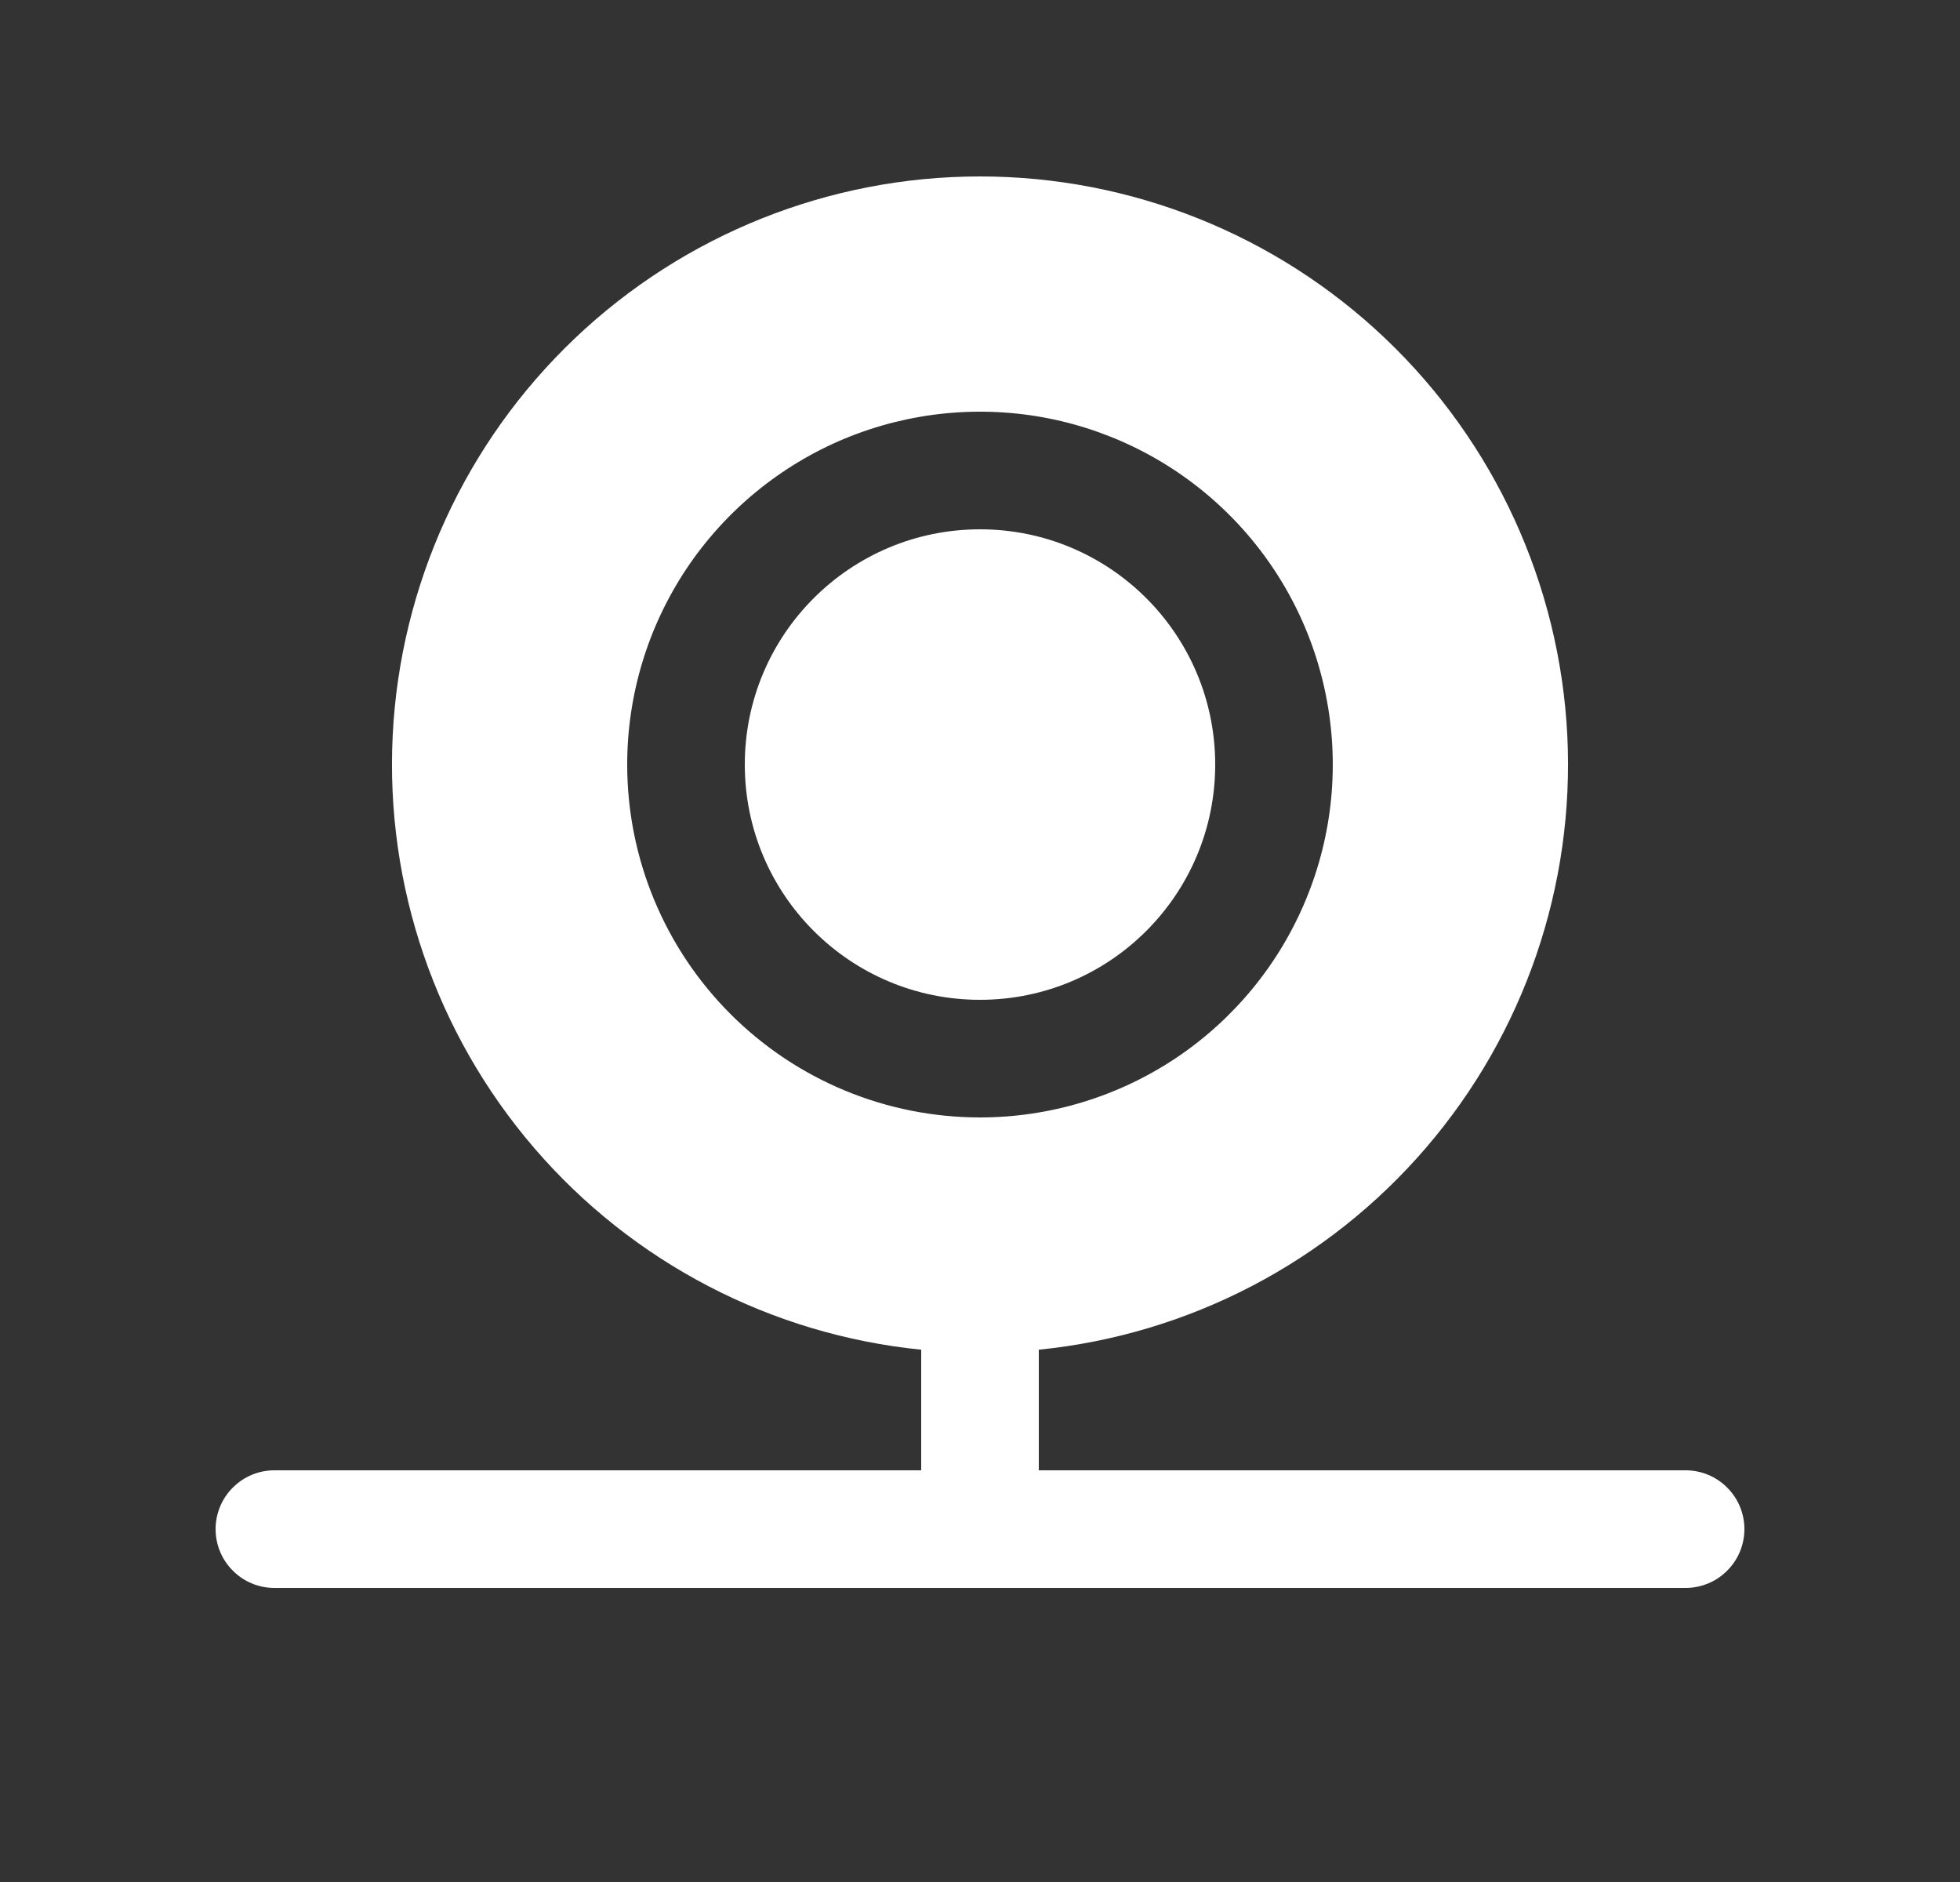 <svg width="25" height="24" viewBox="0 0 25 24" fill="none" xmlns="http://www.w3.org/2000/svg">
<rect x="0" y="0" width="25" height="24" fill="#333333" stroke="none"/>
<path d="M12.5 12.75C14.157 12.75 15.5 11.407 15.5 9.75C15.5 8.093 14.157 6.75 12.5 6.75C10.843 6.75 9.5 8.093 9.5 9.75C9.5 11.407 10.843 12.75 12.5 12.75Z" fill="white"/>
<path d="M21.5 18.75H13.25V17.212C15.165 17.02 16.932 16.099 18.186 14.64C19.441 13.181 20.087 11.296 19.991 9.375C19.894 7.453 19.063 5.642 17.669 4.316C16.275 2.99 14.424 2.25 12.5 2.25C10.576 2.25 8.725 2.99 7.331 4.316C5.937 5.642 5.106 7.453 5.009 9.375C4.913 11.296 5.559 13.181 6.814 14.64C8.068 16.099 9.836 17.02 11.75 17.212V18.75H3.5C3.301 18.75 3.11 18.829 2.97 18.97C2.829 19.11 2.75 19.301 2.75 19.5C2.75 19.699 2.829 19.89 2.97 20.03C3.11 20.171 3.301 20.25 3.5 20.25H21.5C21.699 20.25 21.89 20.171 22.03 20.03C22.171 19.89 22.25 19.699 22.25 19.5C22.25 19.301 22.171 19.11 22.03 18.97C21.89 18.829 21.699 18.75 21.5 18.75ZM8 9.75C8 8.86 8.264 7.99 8.758 7.25C9.253 6.51 9.956 5.933 10.778 5.592C11.6 5.252 12.505 5.163 13.378 5.336C14.251 5.51 15.053 5.939 15.682 6.568C16.311 7.197 16.74 7.999 16.913 8.872C17.087 9.745 16.998 10.65 16.657 11.472C16.317 12.294 15.74 12.997 15 13.492C14.26 13.986 13.39 14.25 12.5 14.25C11.306 14.25 10.162 13.776 9.318 12.932C8.474 12.088 8 10.943 8 9.75Z" fill="white"/>
</svg>
